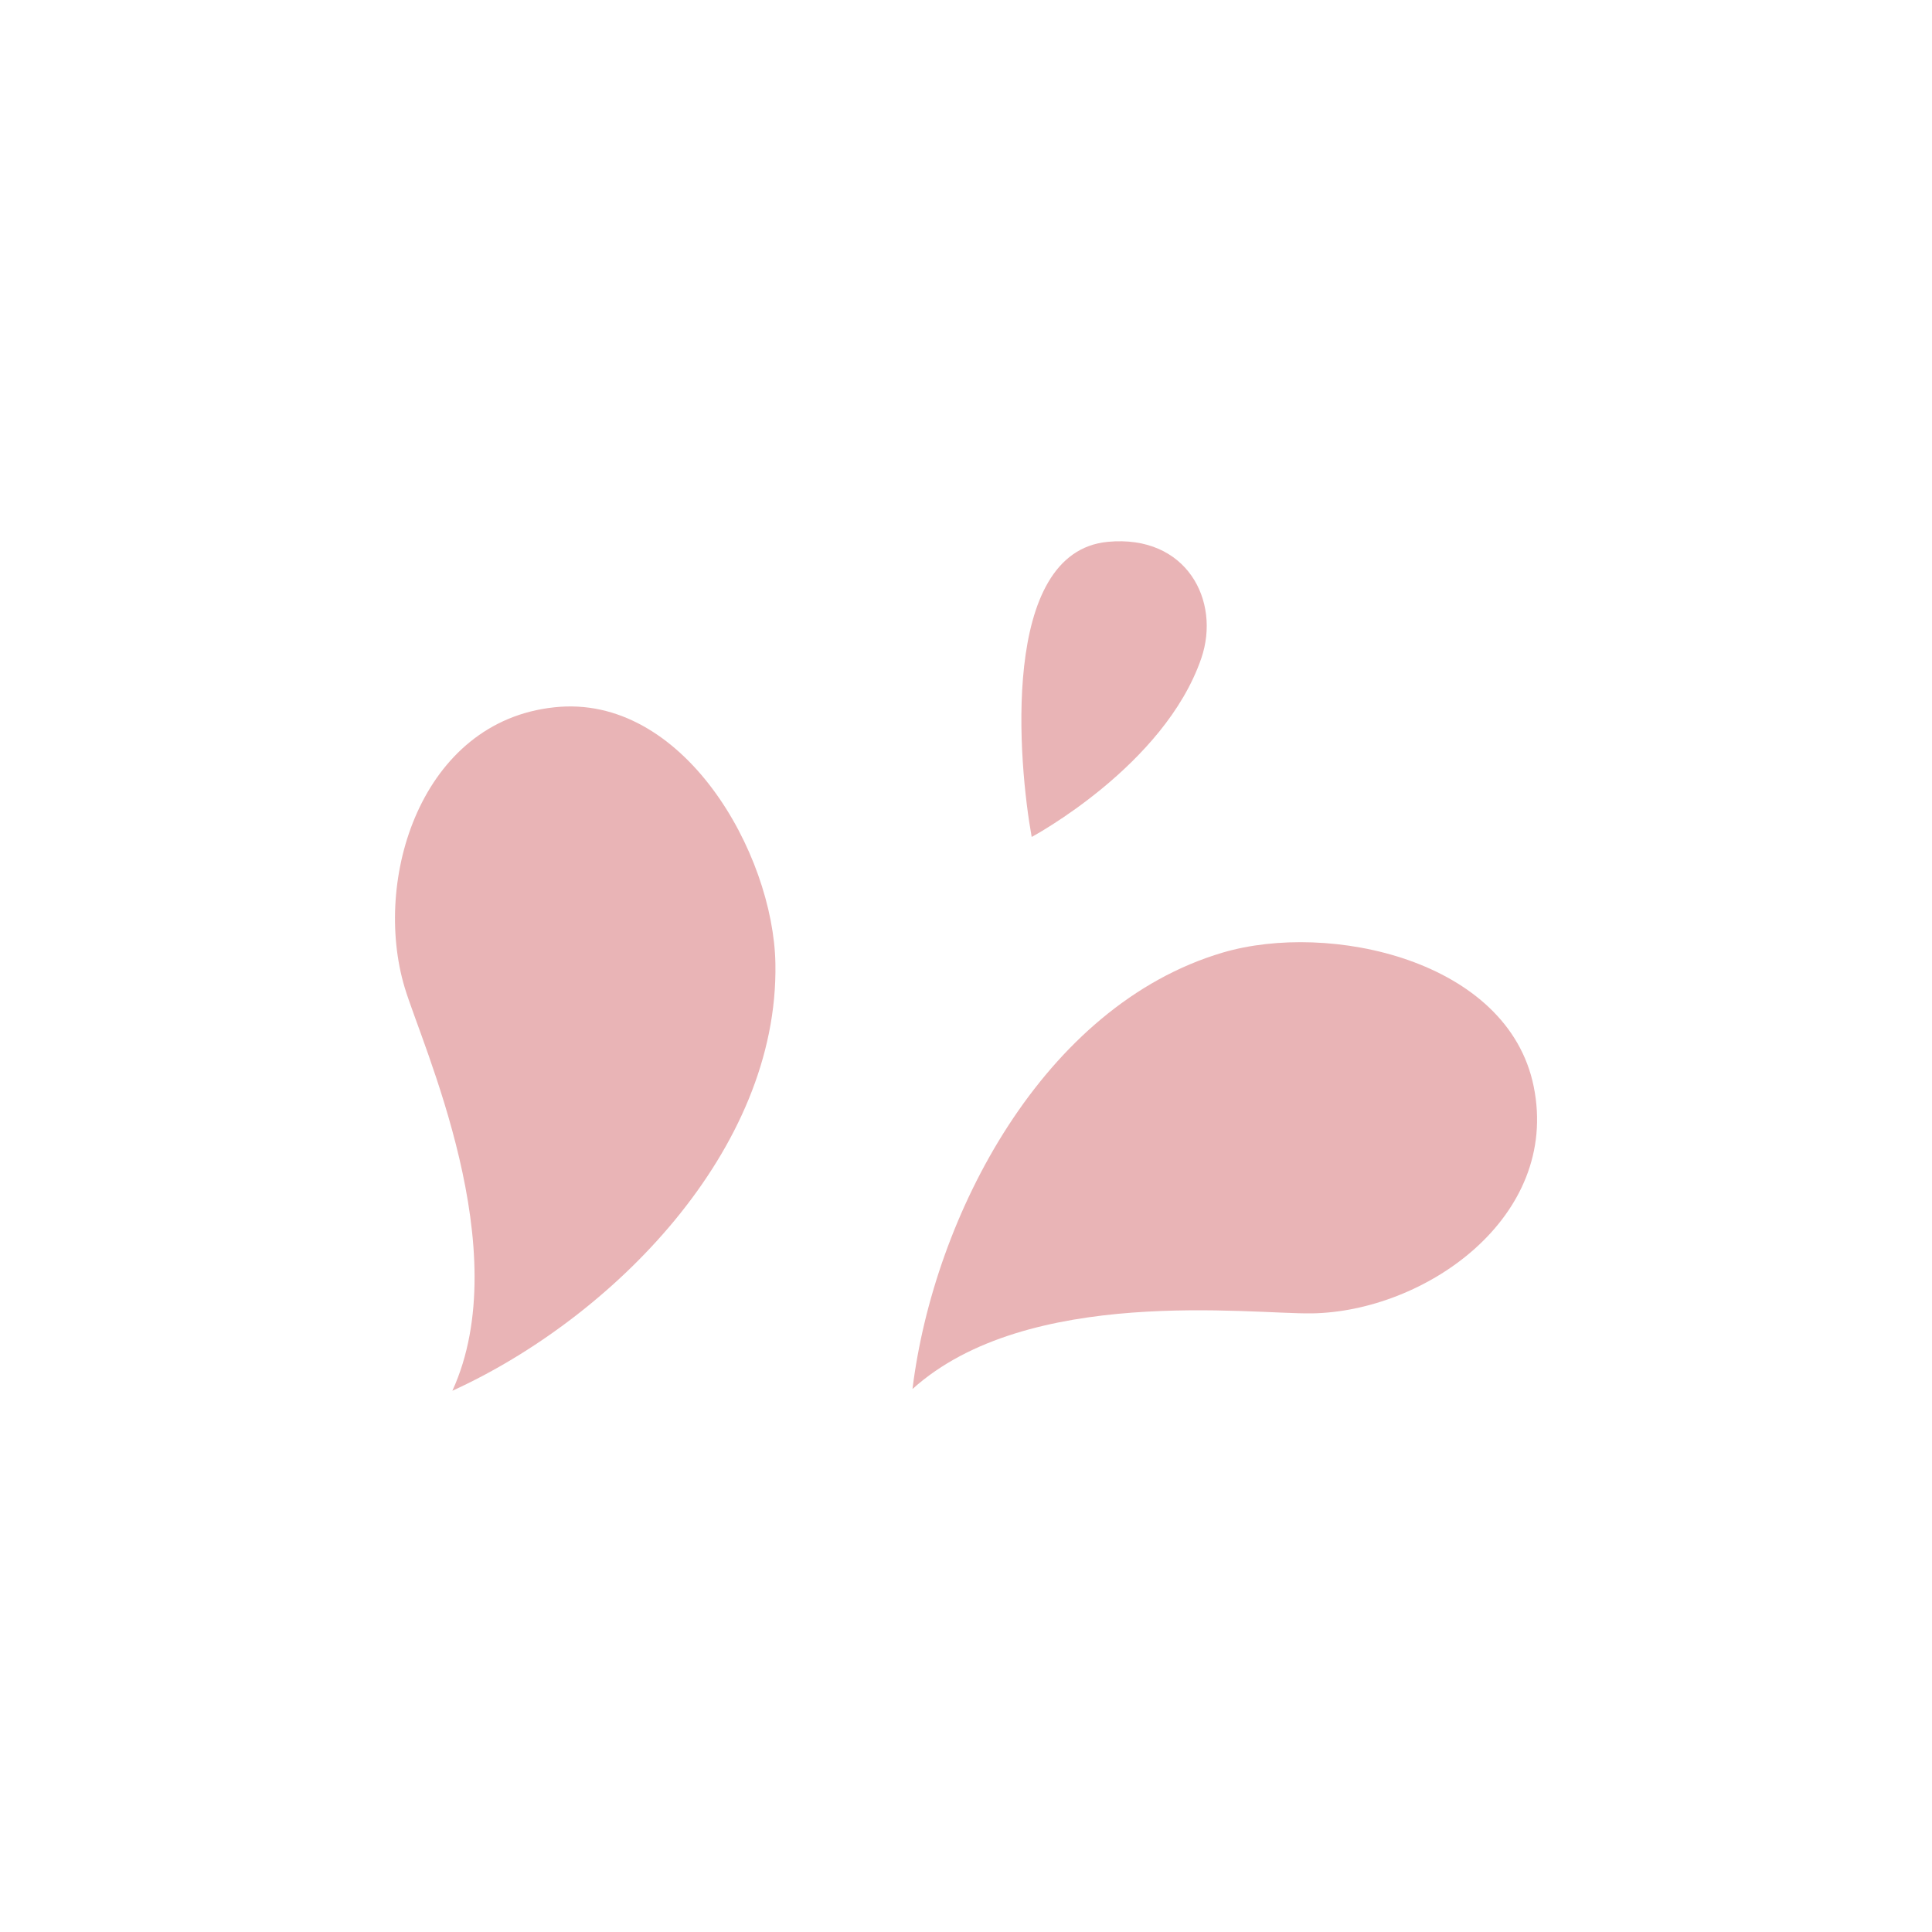 <svg id="Layer_1" data-name="Layer 1" xmlns="http://www.w3.org/2000/svg" width="7.06cm" height="7.06cm" viewBox="0 0 200 200"><defs><style>.cls-1{fill:#e9b4b6;}</style></defs><title>water-2</title><path class="cls-1" d="M80.27,99.76c-.2-11.45-9.56-28-22.89-26.54-13.81,1.46-18.84,17.82-15.49,29,1.82,6.06,11.61,27.17,4.94,41.75C63.3,136.46,80.61,119.13,80.27,99.76Z"/><path class="cls-1" d="M126.58,98.61c11-3.25,29.53.72,32.19,13.87,2.75,13.61-11.34,23.32-23,23.48-6.33.09-29.4-2.91-41.31,7.83C96.67,125.82,108,104.1,126.58,98.61Z"/><path class="cls-1" d="M106.8,86.64c-1.36-7.48-3.35-29.49,7.88-30.55,8.17-.77,11.71,6.12,9.68,12.05C120.54,79.29,106.8,86.64,106.8,86.64Z"/></svg>